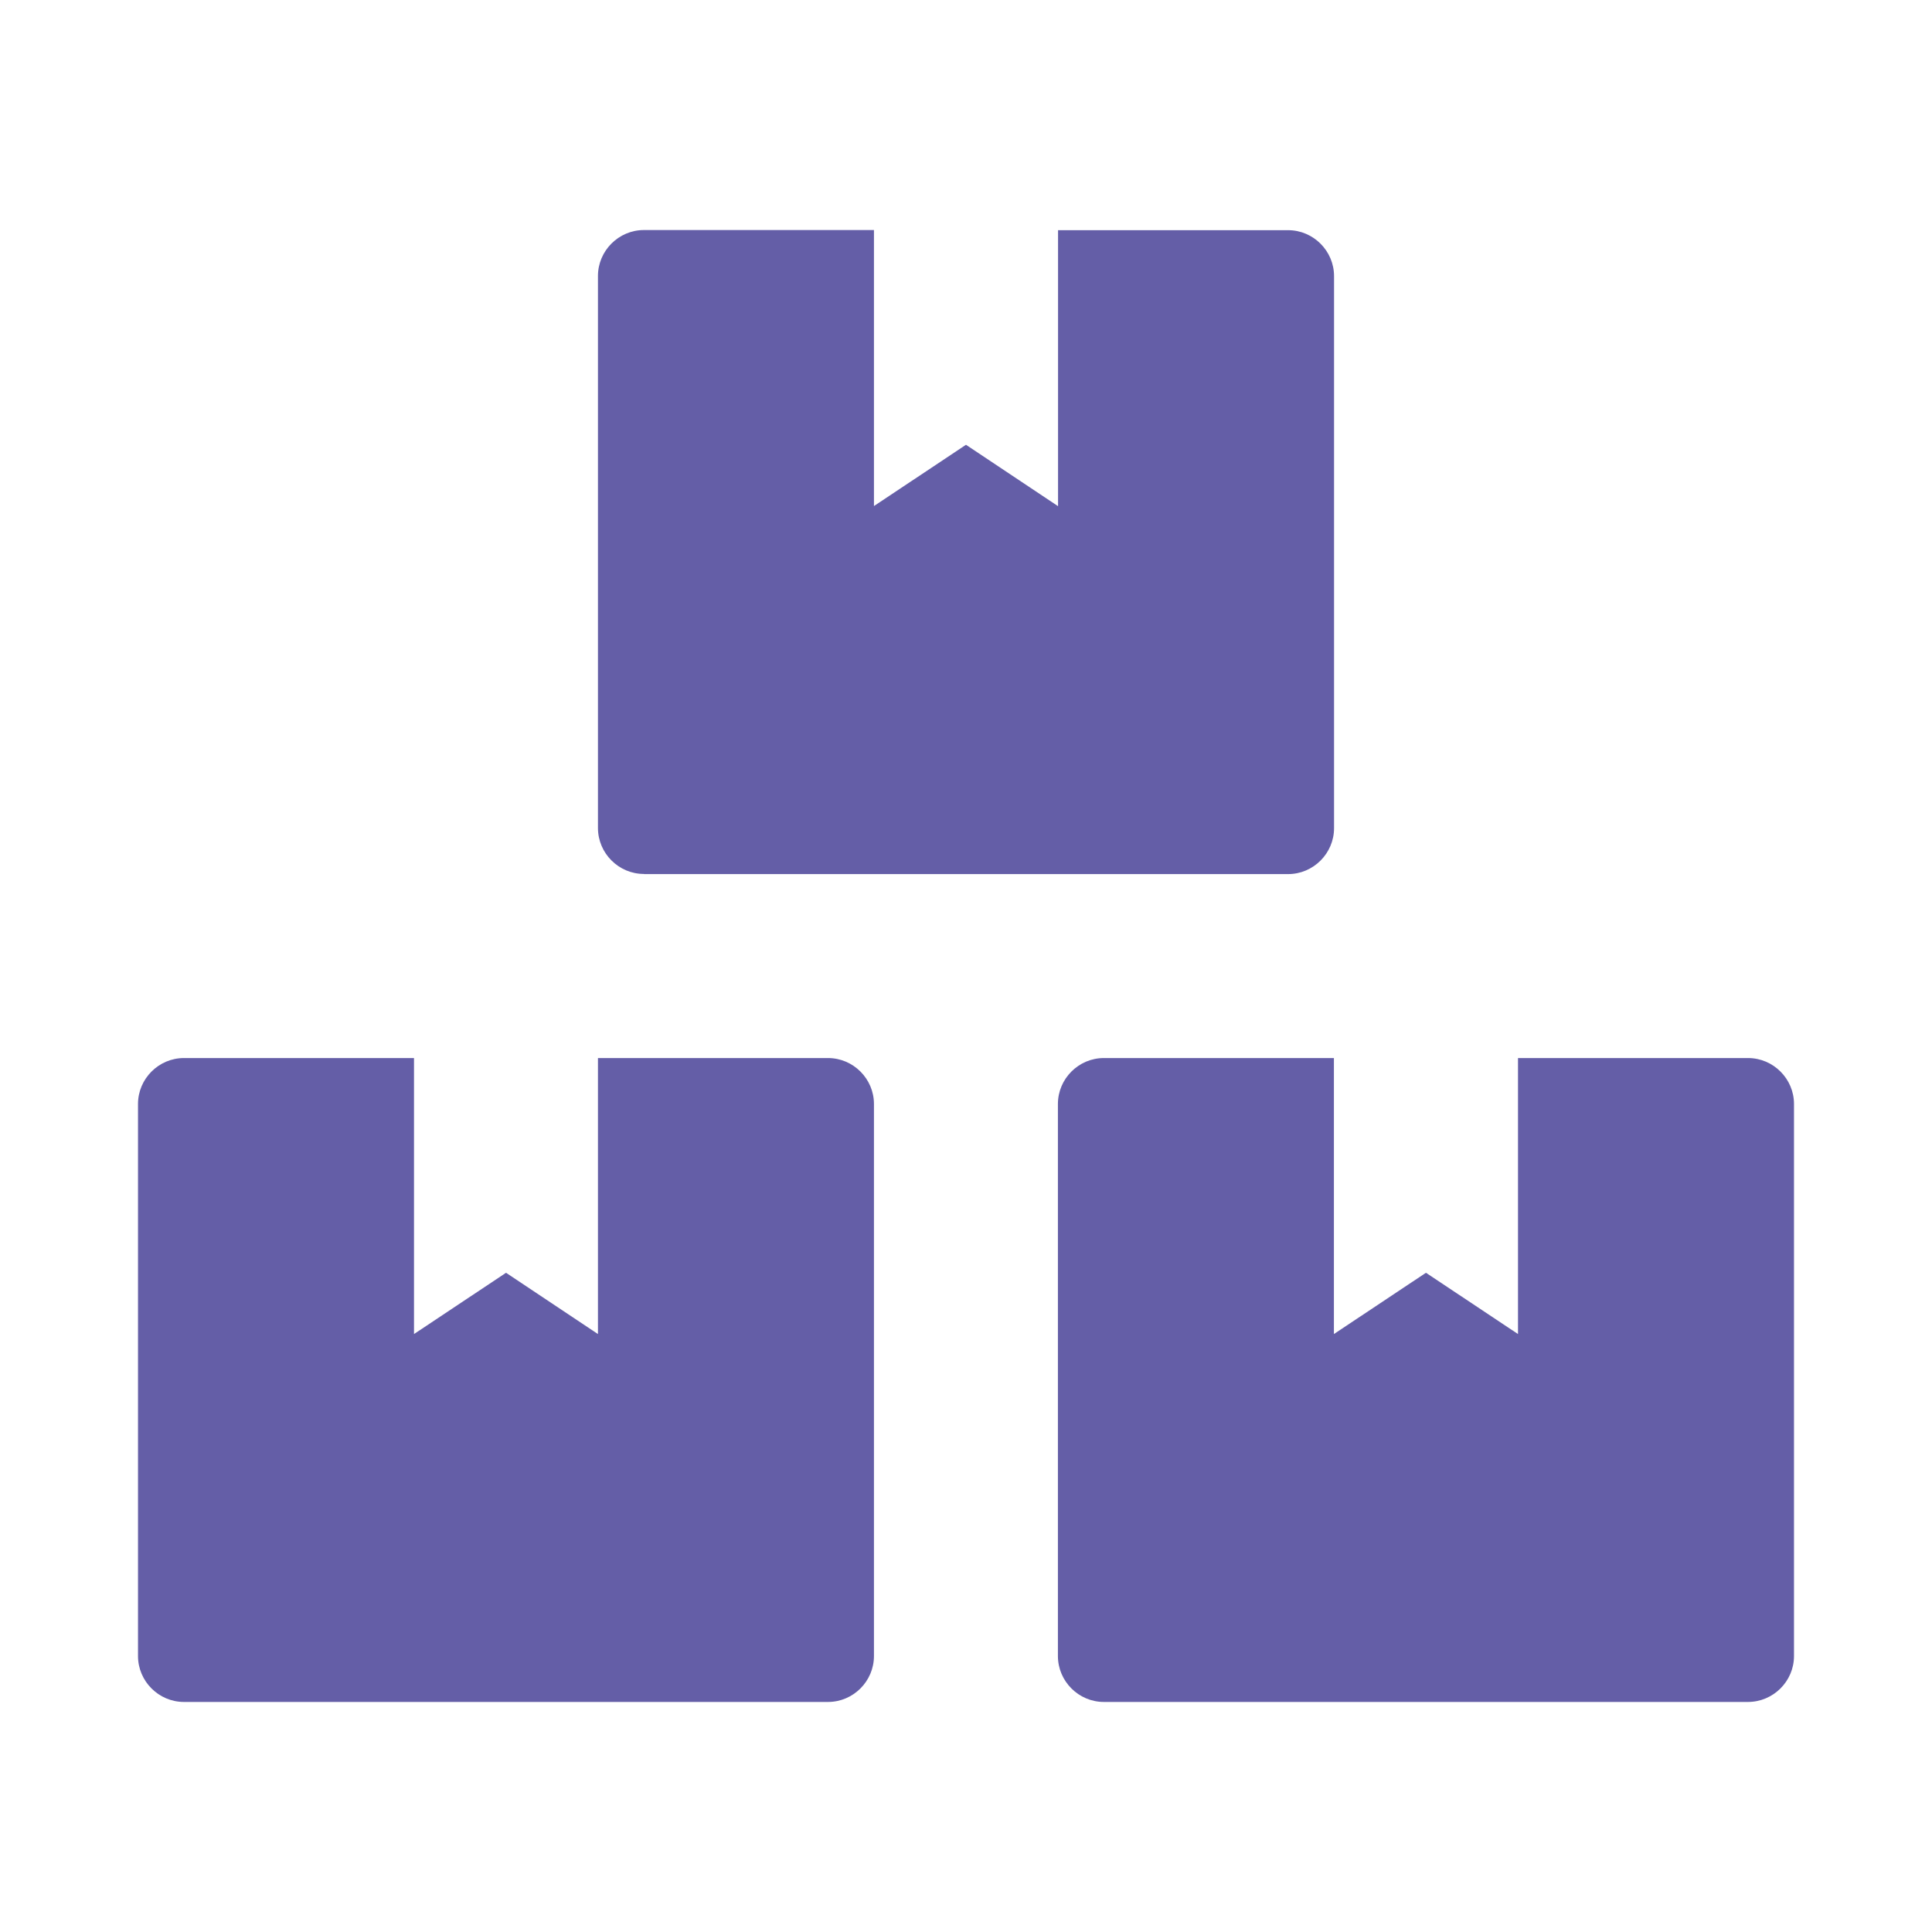 <!DOCTYPE svg PUBLIC "-//W3C//DTD SVG 1.1//EN" "http://www.w3.org/Graphics/SVG/1.1/DTD/svg11.dtd">
<!-- Uploaded to: SVG Repo, www.svgrepo.com, Transformed by: SVG Repo Mixer Tools -->
<svg fill="#645EA7" width="800px" height="800px" viewBox="0 0 14 14" role="img" focusable="false" aria-hidden="true" xmlns="http://www.w3.org/2000/svg">
<g id="SVGRepo_bgCarrier" stroke-width="0"/>
<g id="SVGRepo_tracerCarrier" stroke-linecap="round" stroke-linejoin="round"/>
<g id="SVGRepo_iconCarrier">
<path d="m 12.667,7.667 -1.667,0 0,2 -0.667,-0.444 -0.667,0.444 0,-2 -1.667,0 c -0.183,0 -0.333,0.15 -0.333,0.333 l 0,4 c 0,0.183 0.15,0.333 0.333,0.333 l 4.667,0 C 12.85,12.333 13,12.183 13,12 l 0,-4 c 0,-0.183 -0.15,-0.333 -0.333,-0.333 z m -8,-1.333 4.667,0 c 0.183,0 0.333,-0.15 0.333,-0.333 l 0,-4 c 0,-0.183 -0.15,-0.333 -0.333,-0.333 l -1.667,0 0,2 L 7,3.223 l -0.667,0.444 0,-2 -1.667,0 c -0.183,0 -0.333,0.15 -0.333,0.333 l 0,4 c 0,0.183 0.15,0.333 0.333,0.333 z M 6,7.667 l -1.667,0 0,2 L 3.667,9.223 3,9.667 l 0,-2 -1.667,0 C 1.15,7.667 1,7.817 1,8 l 0,4 c 0,0.183 0.15,0.333 0.333,0.333 l 4.667,0 c 0.183,0 0.333,-0.15 0.333,-0.333 l 0,-4 c 0,-0.183 -0.15,-0.333 -0.333,-0.333 z"/>
</g>
</svg>